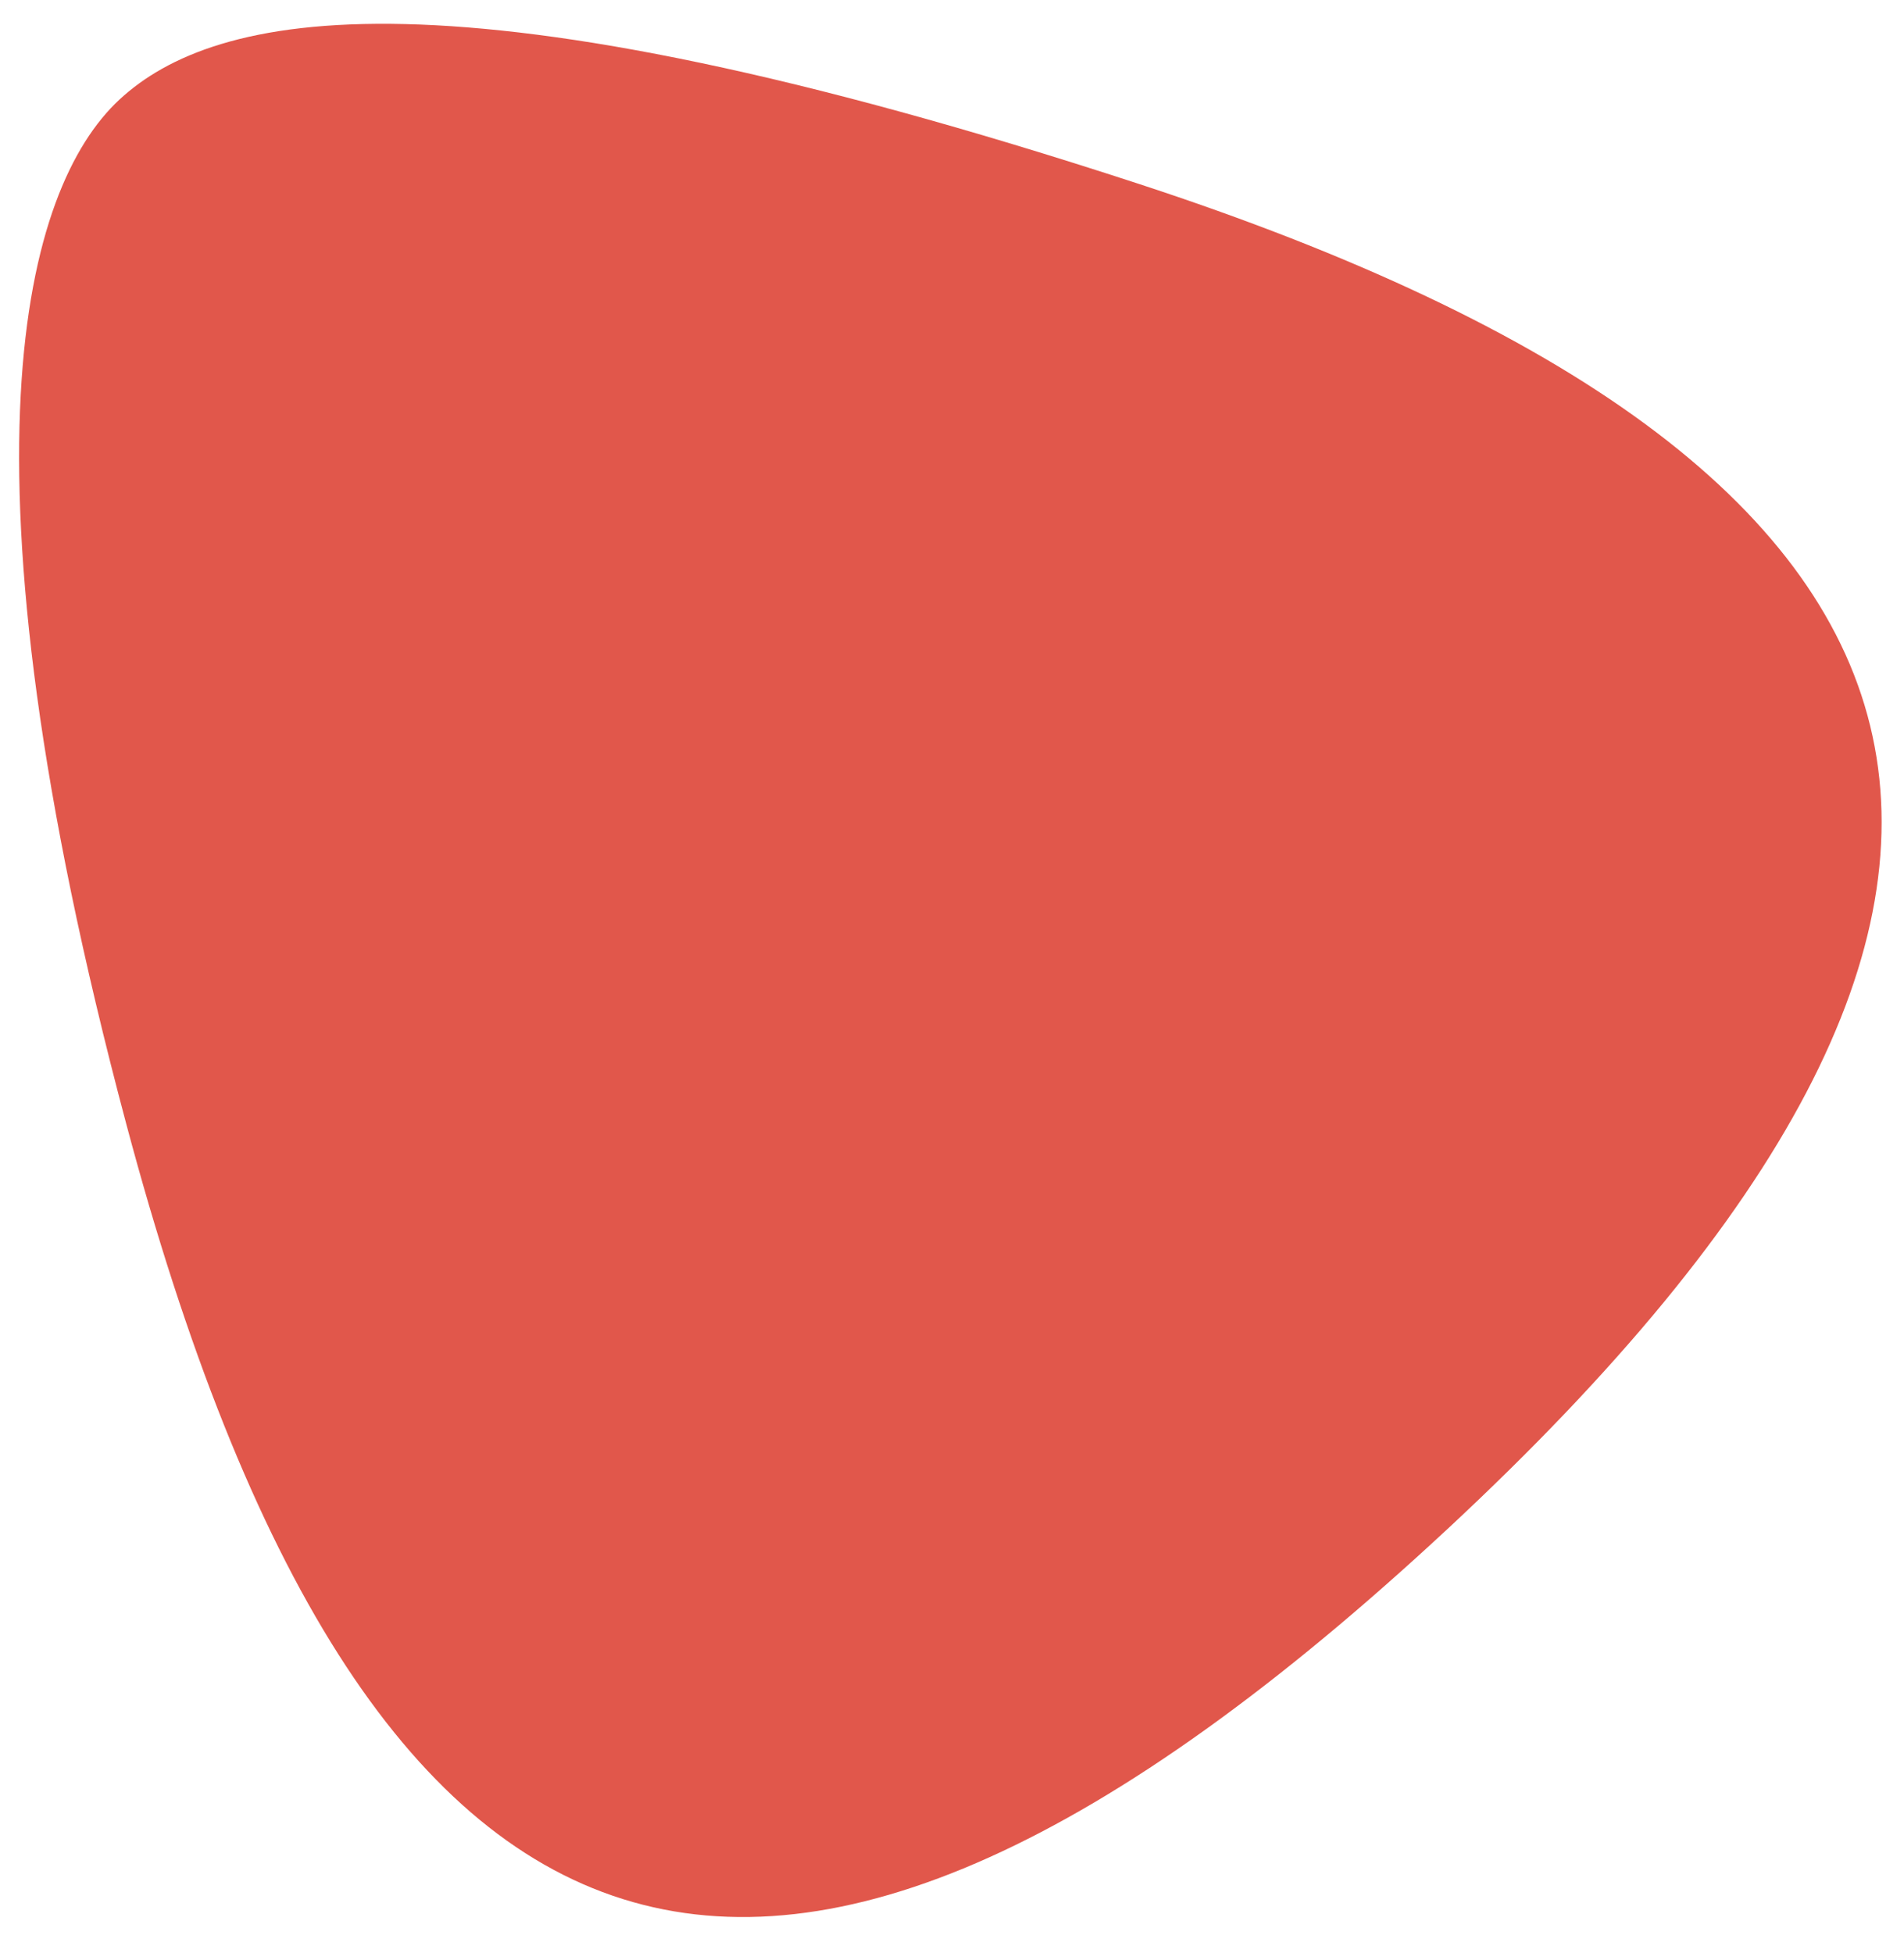 <svg width="39" height="40" viewBox="0 0 39 40" fill="none" xmlns="http://www.w3.org/2000/svg">
<path d="M23.304 3.759C9.172 -0.858 4.384 0.239 2.443 2.043C0.503 3.847 -1.049 9.378 2.586 23.018C7.482 41.389 15.776 44.212 29.652 31.312C43.529 18.412 40.969 9.529 23.304 3.759Z" fill="#E1574B"/>
</svg>
